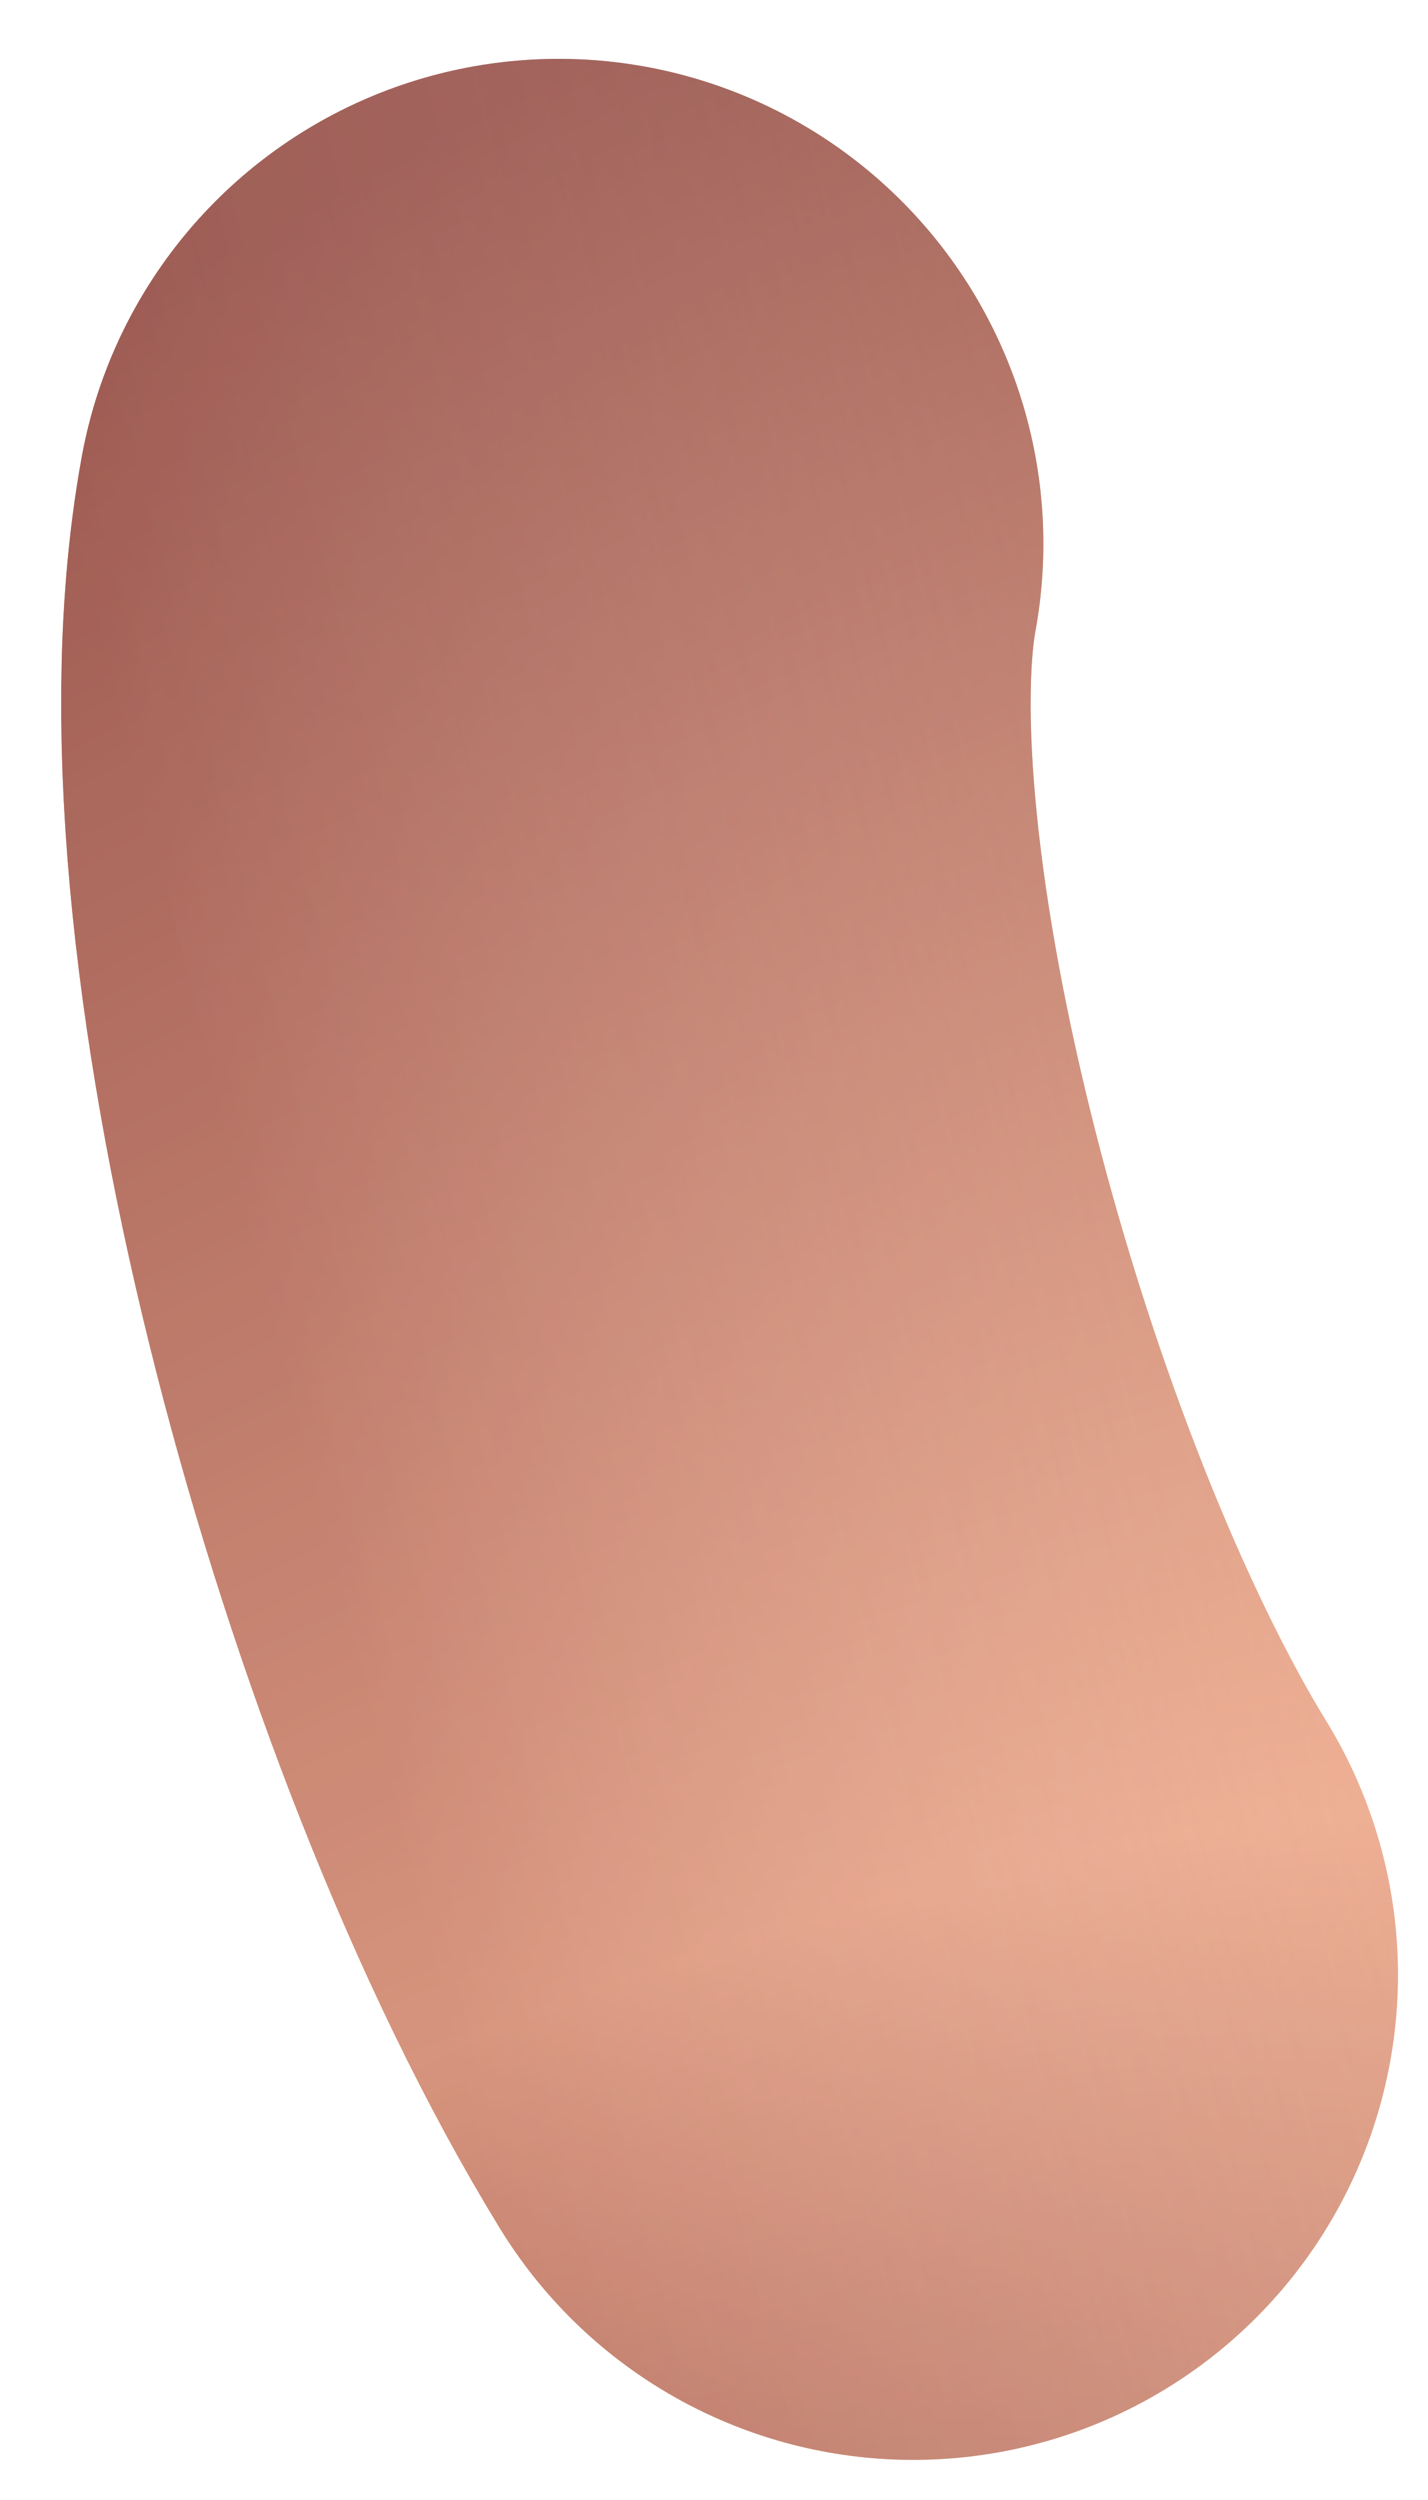 <svg width="20" height="35" viewBox="0 0 20 35" fill="none" xmlns="http://www.w3.org/2000/svg">
<path d="M12.79 27.649C9.602 22.455 6.918 12.583 7.824 7.613" stroke="#F9D4BC" stroke-width="13.578" stroke-linecap="round"/>
<path d="M12.79 27.649C9.602 22.455 6.918 12.583 7.824 7.613" stroke="url(#paint0_radial_1761_30386)" stroke-opacity="0.65" stroke-width="13.578" stroke-linecap="round"/>
<path d="M12.79 27.649C9.602 22.455 6.918 12.583 7.824 7.613" stroke="url(#paint1_linear_1761_30386)" stroke-opacity="0.29" stroke-width="13.578" stroke-linecap="round"/>
<path d="M12.79 27.649C9.602 22.455 6.918 12.583 7.824 7.613" stroke="#5C170D" stroke-opacity="0.1" stroke-width="13.578" stroke-linecap="round"/>
<path d="M12.79 27.649C9.602 22.455 6.918 12.583 7.824 7.613" stroke="#FF9ABE" stroke-opacity="0.13" stroke-width="13.578" stroke-linecap="round"/>
<defs>
<radialGradient id="paint0_radial_1761_30386" cx="0" cy="0" r="1" gradientUnits="userSpaceOnUse" gradientTransform="translate(-3.969 55.251) rotate(-127.997) scale(41.017 92.95)">
<stop offset="0.163" stop-color="#5C170D"/>
<stop offset="0.453" stop-color="#FEBA88"/>
<stop offset="0.972" stop-color="#5C170D"/>
</radialGradient>
<linearGradient id="paint1_linear_1761_30386" x1="4.491" y1="21.427" x2="20.02" y2="17.526" gradientUnits="userSpaceOnUse">
<stop stop-color="#914B3F"/>
<stop offset="1" stop-color="#FFF8F7" stop-opacity="0"/>
</linearGradient>
</defs>
</svg>
